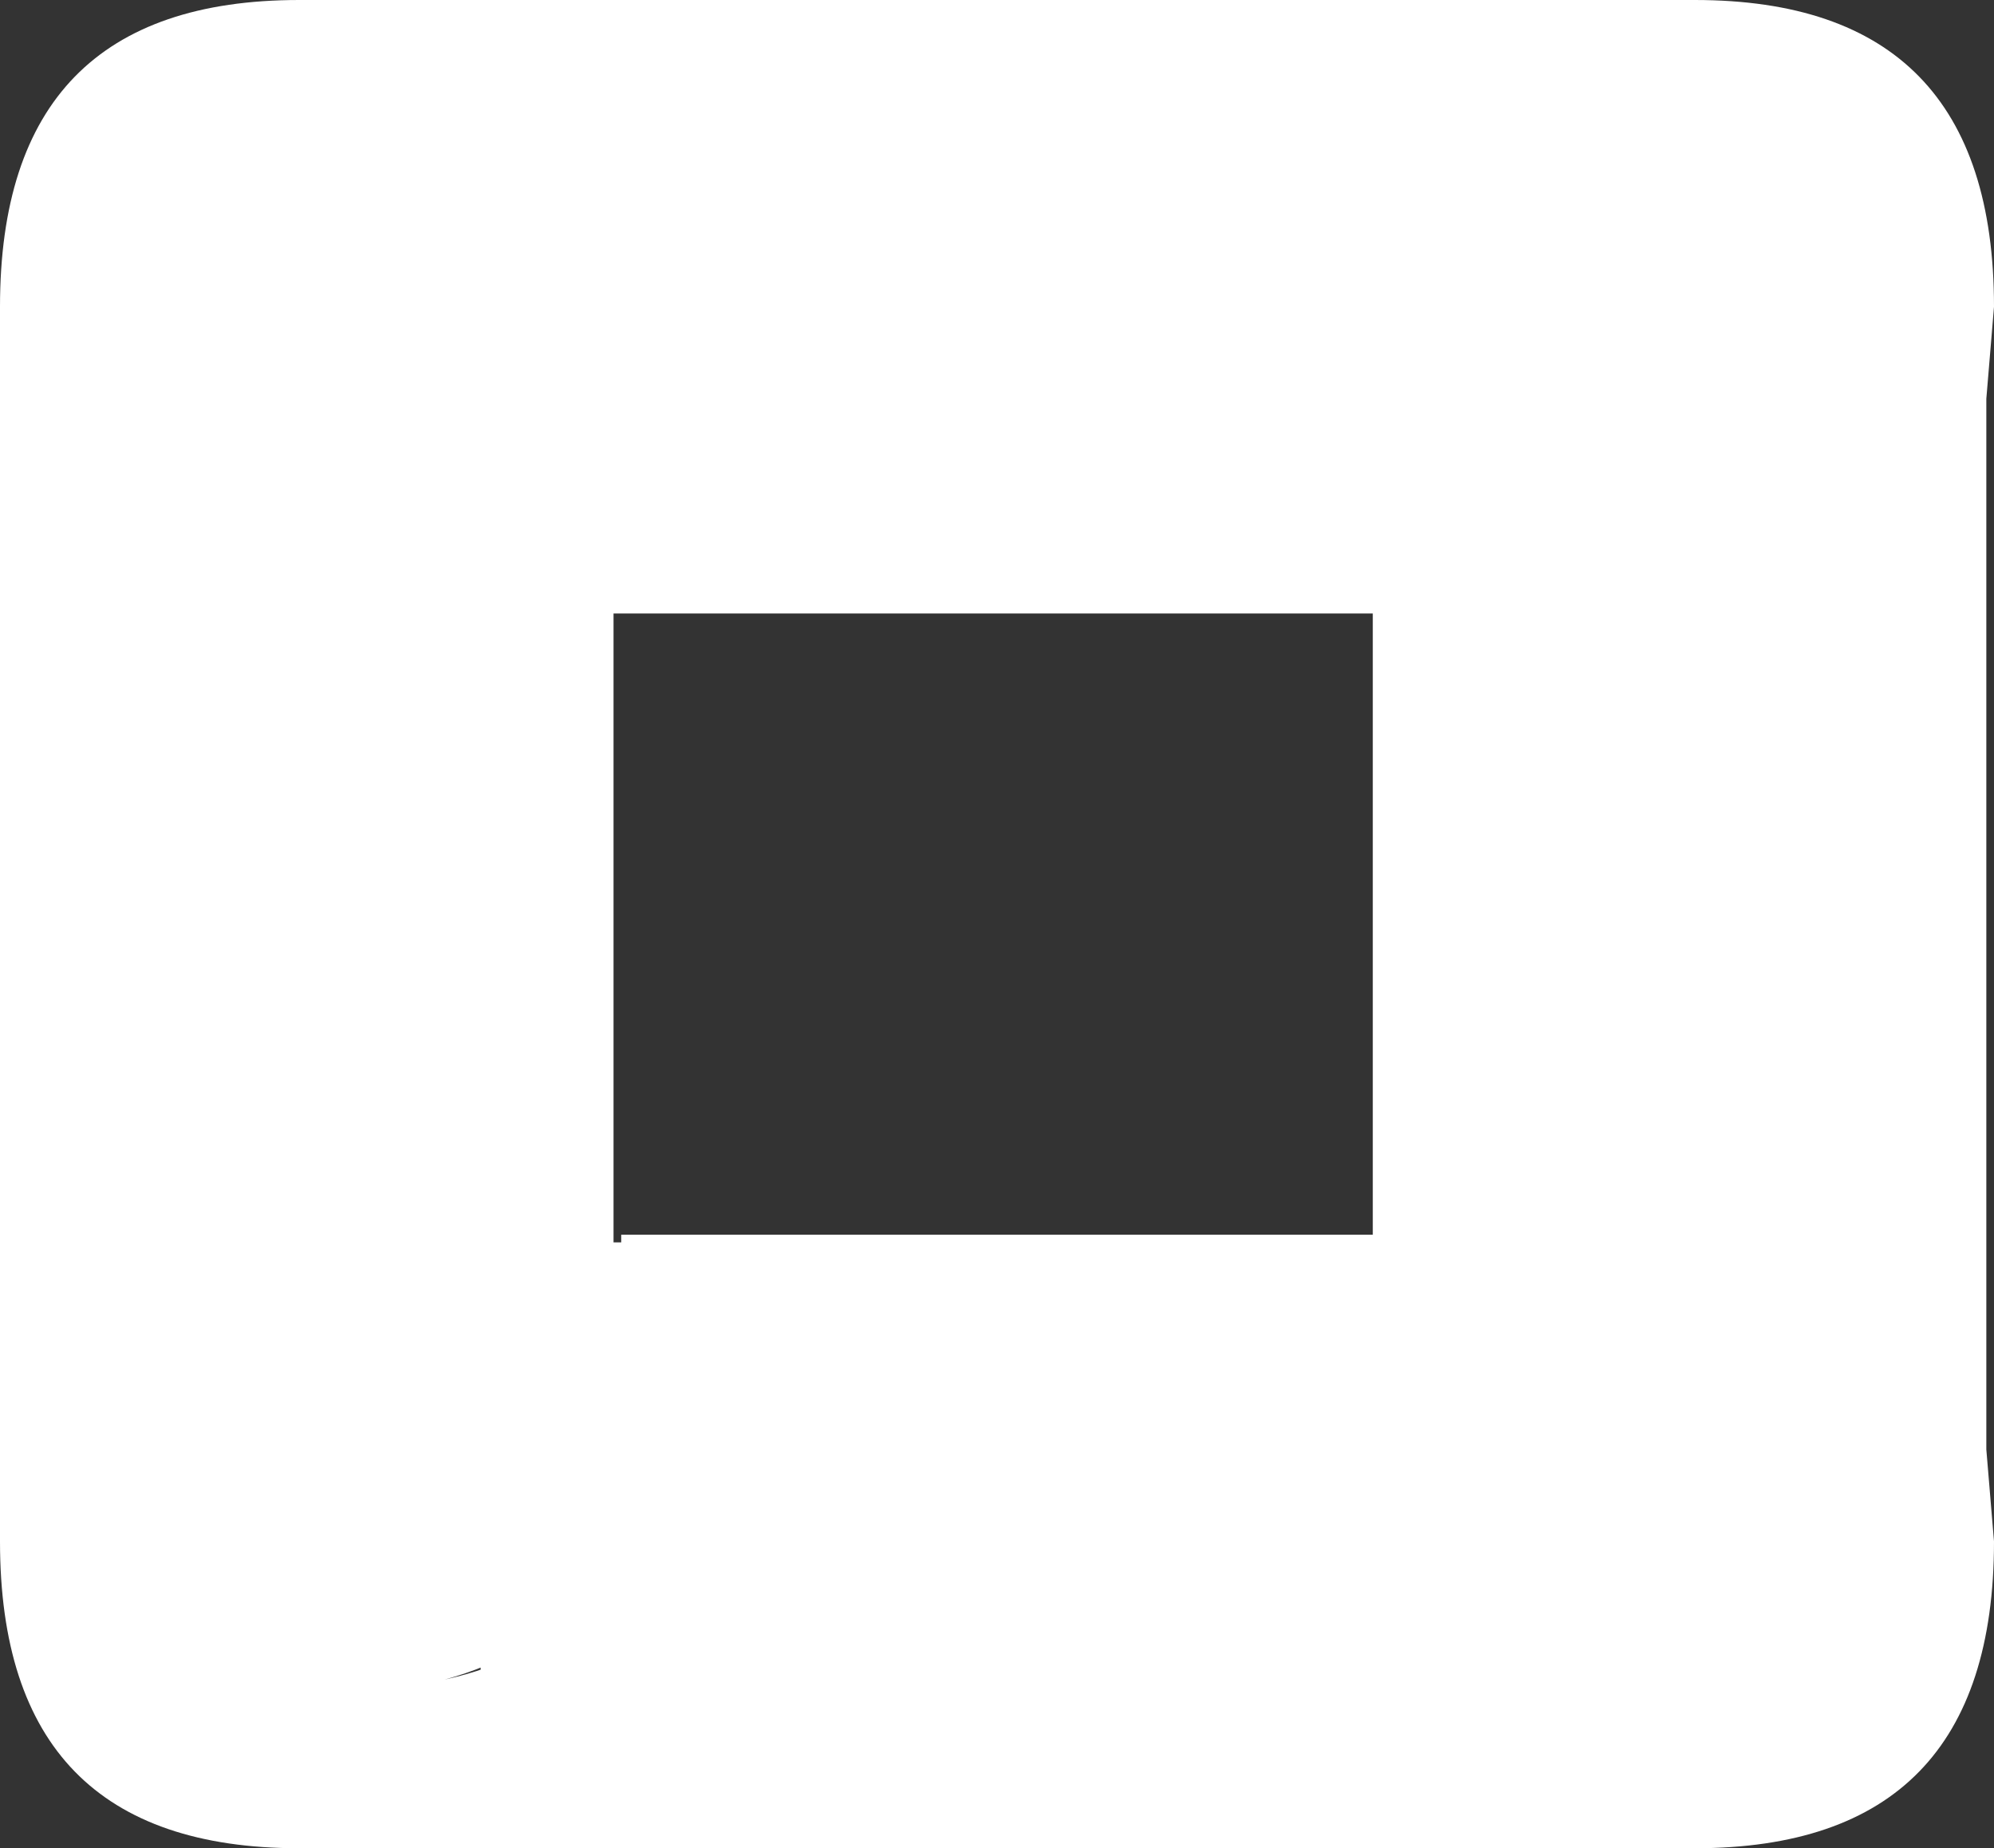 <?xml version="1.0" encoding="UTF-8" standalone="no"?>
<svg xmlns:xlink="http://www.w3.org/1999/xlink" height="12.05px" width="13.0px" xmlns="http://www.w3.org/2000/svg">
  <rect width="100%" height="100%" fill="#333333" stroke="none"/>
  <g transform="matrix(1.0, 0.0, 0.0, 1.0, -0.05, 2.9)">
    <path d="M9.0 5.15 L9.0 1.1 4.05 1.1 4.05 6.65 Q4.05 7.75 2.95 8.05 4.1 7.8 4.1 6.65 L4.1 5.15 9.0 5.15 M0.05 -0.5 L0.05 -0.65 0.05 -0.9 Q0.05 -2.9 2.0 -2.9 L11.1 -2.9 Q13.05 -2.9 13.05 -0.9 L13.0 -0.3 13.0 6.55 13.05 7.15 Q13.05 9.15 11.1 9.15 L2.0 9.15 Q0.05 9.15 0.05 7.15 L0.05 6.9 0.05 6.65 0.05 -0.5" fill="#ffffff" fill-rule="evenodd" stroke="none"/>
    <path d="M3.65 9.05 Q3.15 9.05 3.15 7.1 3.15 5.2 3.65 5.2 L5.95 5.2 Q6.45 5.2 6.45 7.1 L6.45 7.35 6.45 7.7 6.45 7.6 Q6.45 6.5 6.15 6.2 L5.95 6.15 Q5.8 6.15 5.7 6.25 5.45 6.5 5.45 7.6 L5.45 9.05 3.65 9.05" fill="#ffffff" fill-rule="evenodd" stroke="none"/>
  </g>
</svg>
